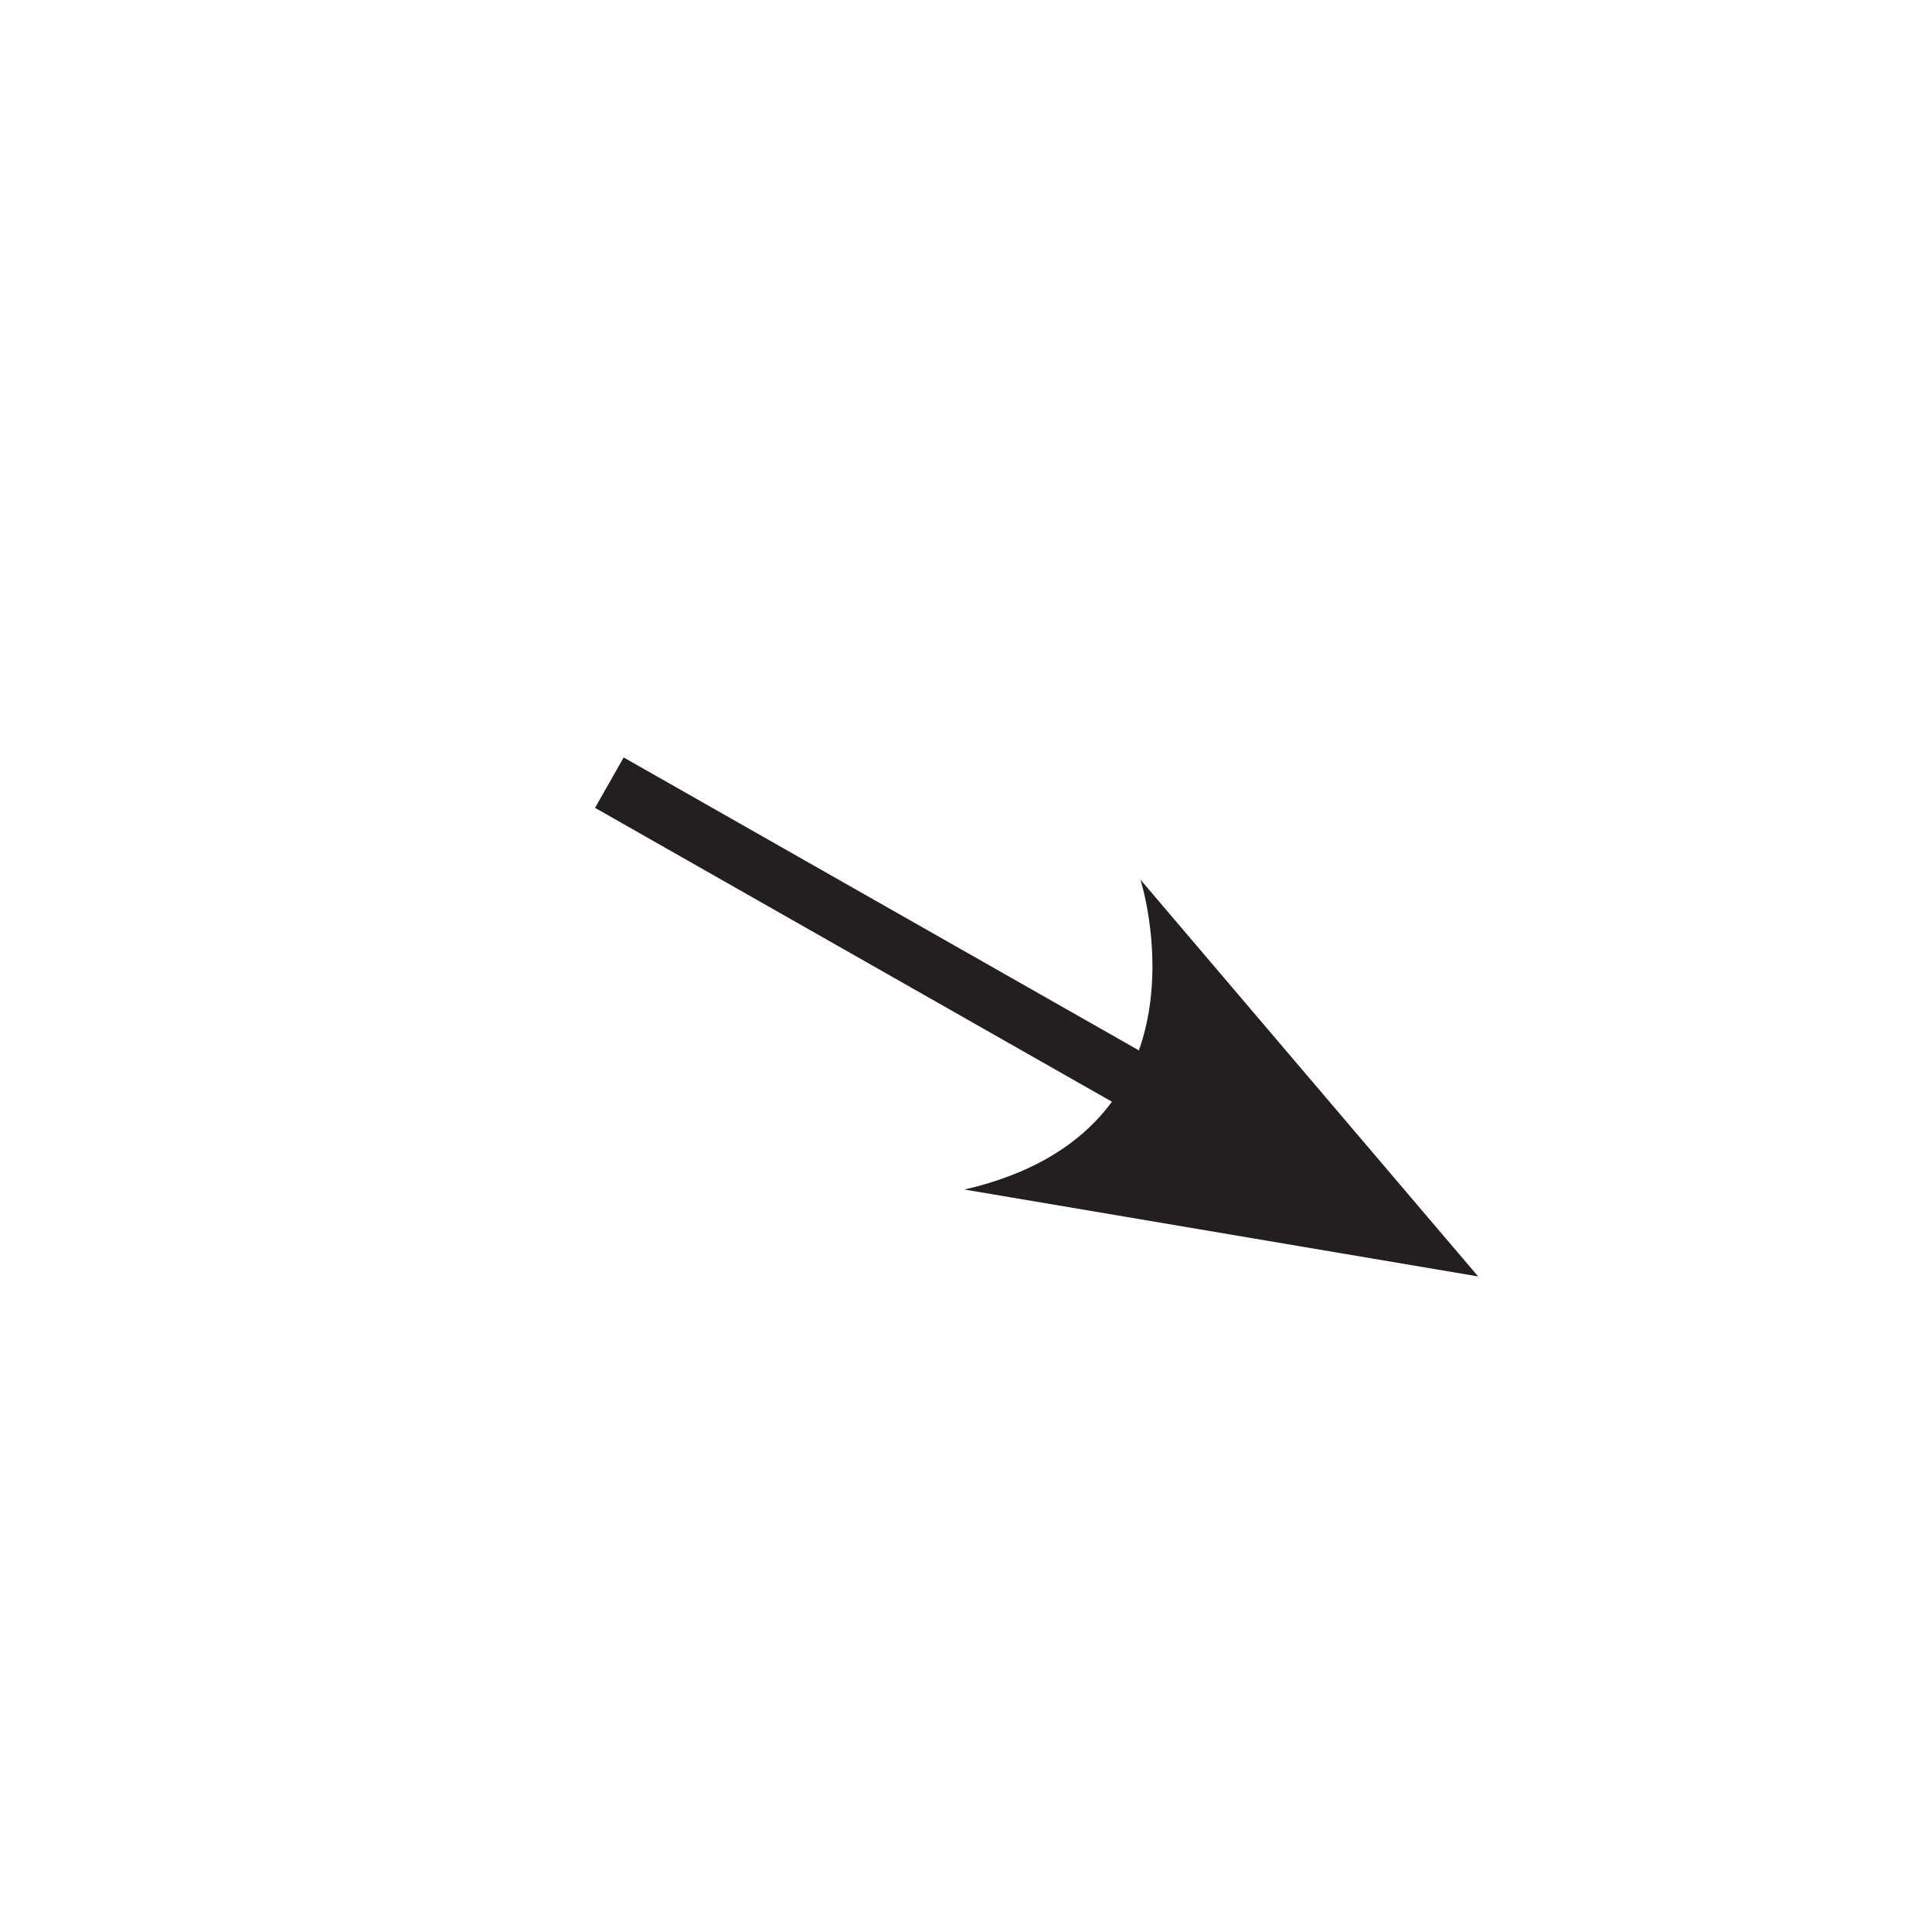<?xml version="1.0" encoding="UTF-8"?><svg id="Layer_1" xmlns="http://www.w3.org/2000/svg" viewBox="0 0 100 100"><defs><style>.cls-1{fill:none;stroke:#231f20;stroke-width:3px;}.cls-2{fill:#231f20;}</style></defs><line class="cls-1" x1="31.54" y1="40.51" x2="63.2" y2="58.51"/><path class="cls-2" d="M76.51,66.07l-17.48-20.54s4.17,12.98-9.11,16.04l26.6,4.5Z"/></svg>